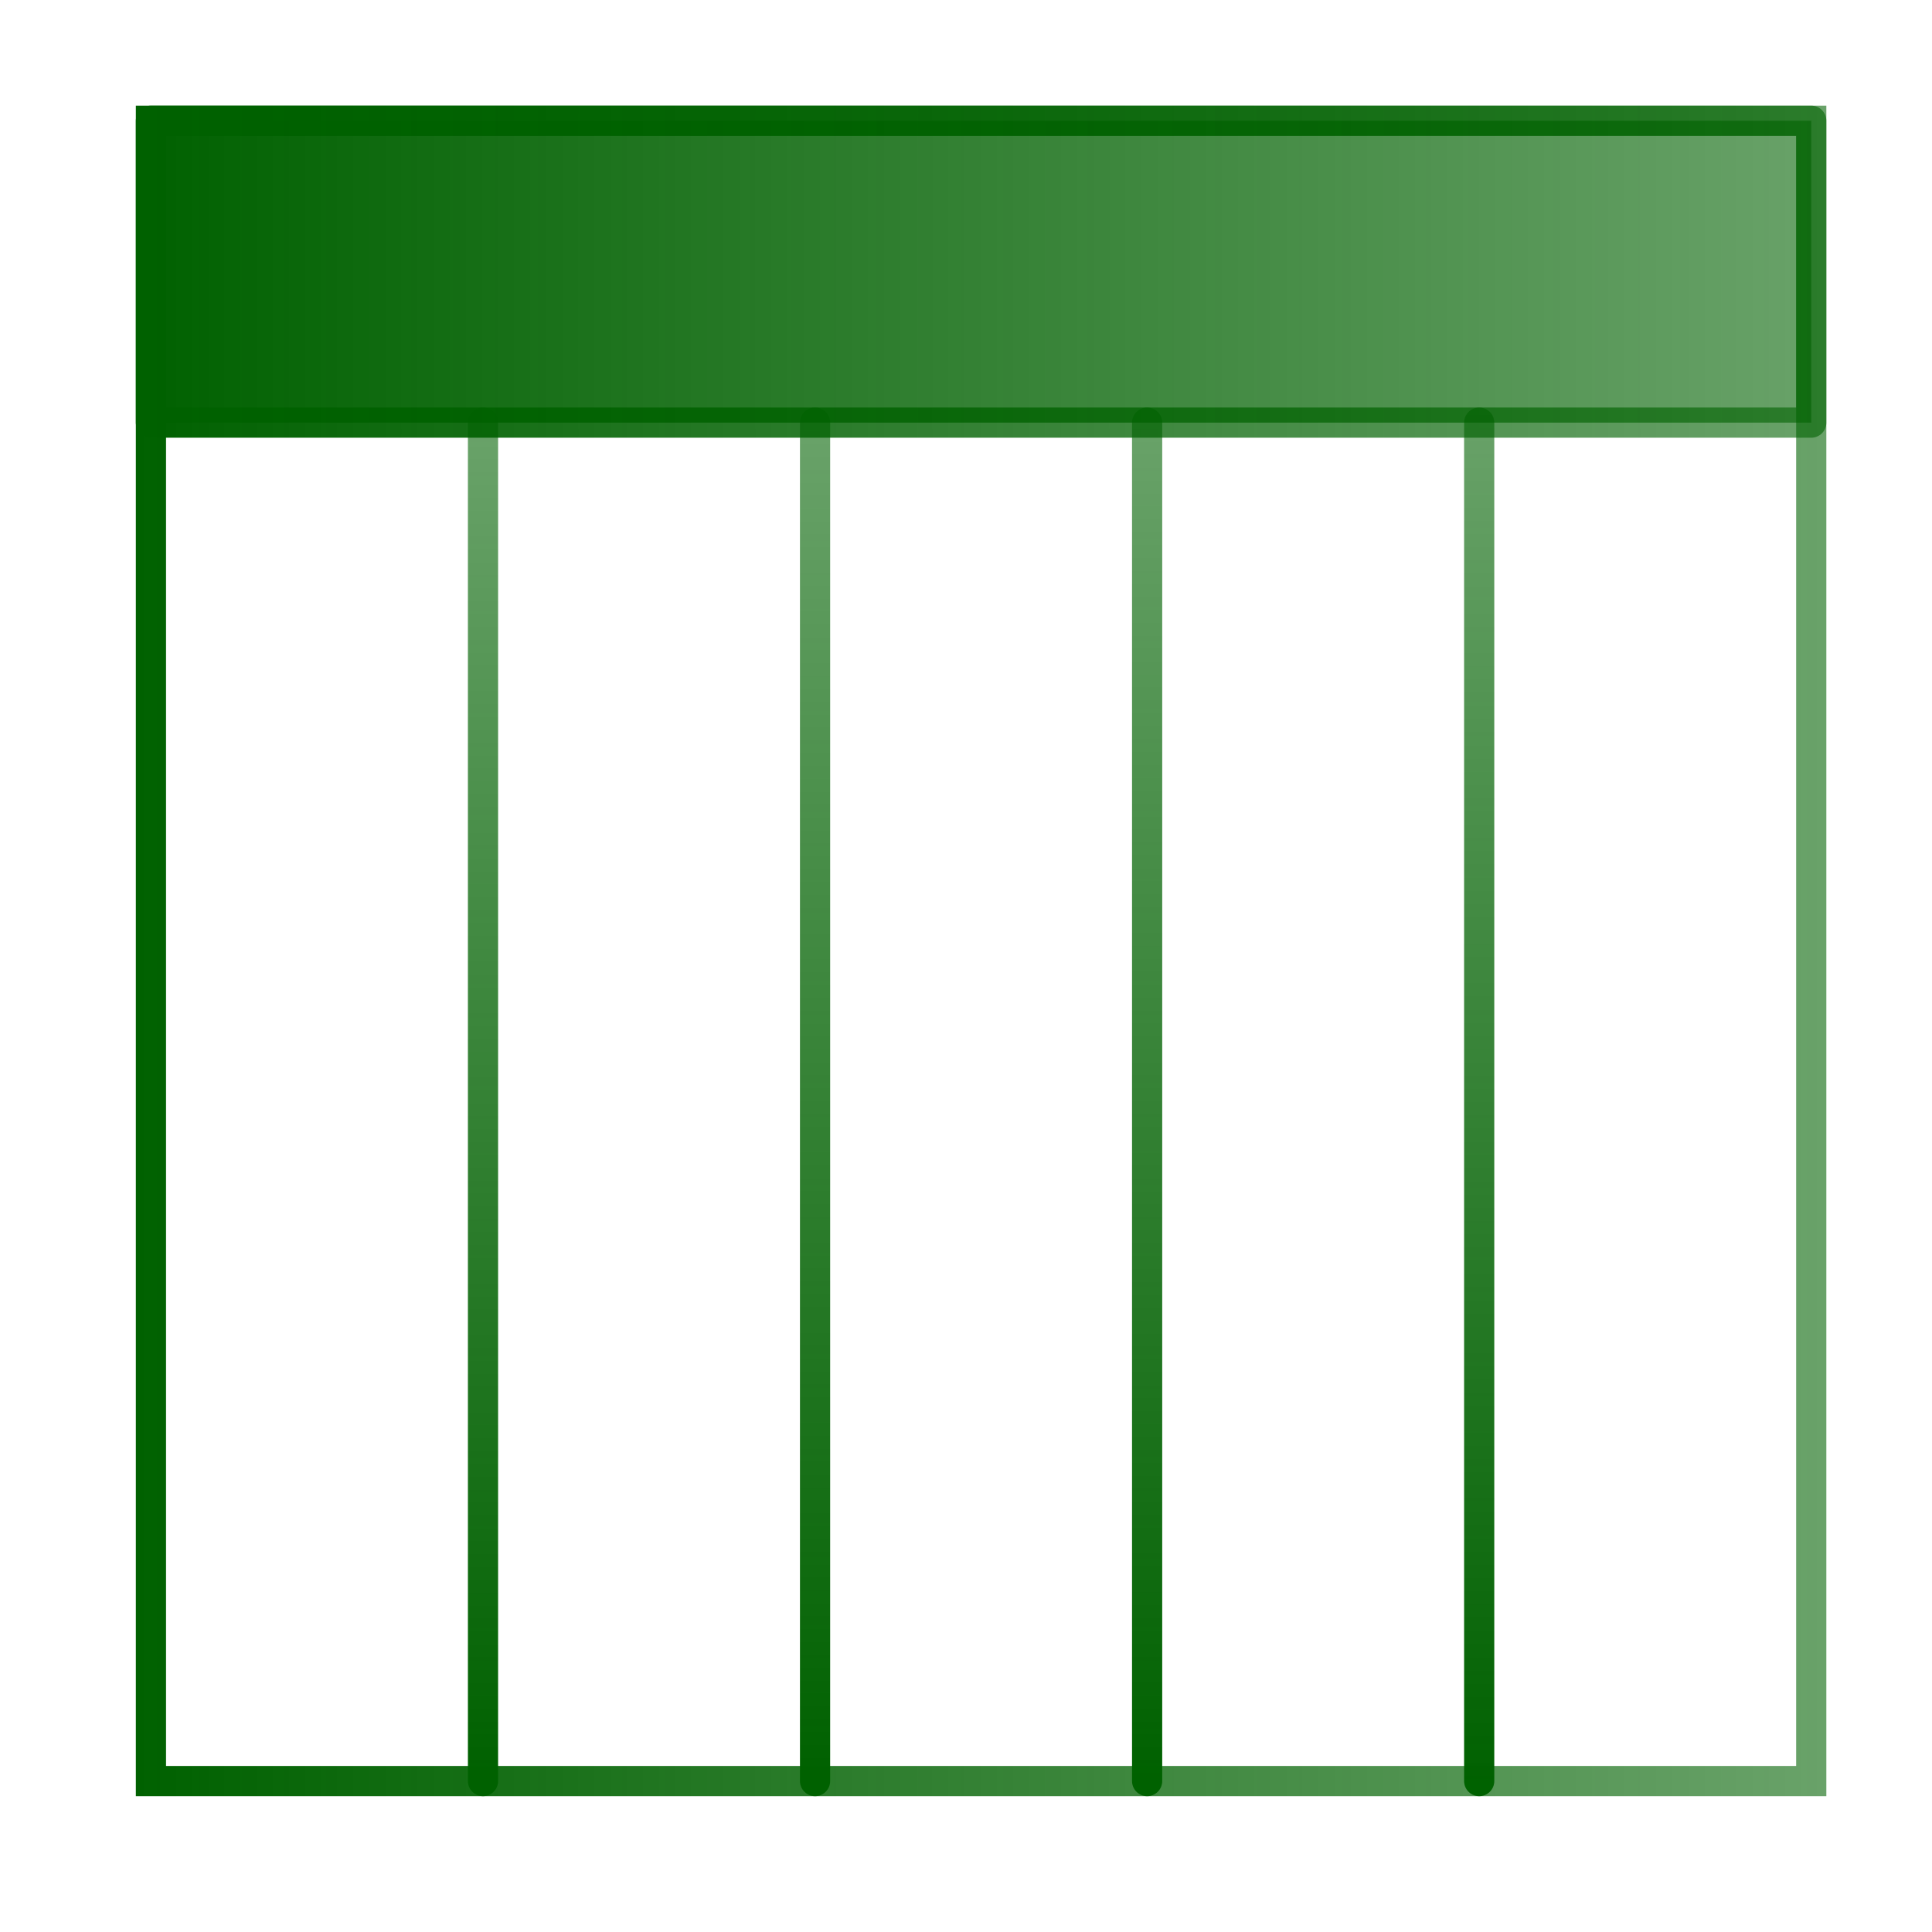<?xml version="1.0" encoding="UTF-8" standalone="no"?>
<!-- Created with Inkscape (http://www.inkscape.org/) -->
<svg
   xmlns:dc="http://purl.org/dc/elements/1.1/"
   xmlns:cc="http://web.resource.org/cc/"
   xmlns:rdf="http://www.w3.org/1999/02/22-rdf-syntax-ns#"
   xmlns:svg="http://www.w3.org/2000/svg"
   xmlns="http://www.w3.org/2000/svg"
   xmlns:xlink="http://www.w3.org/1999/xlink"
   xmlns:sodipodi="http://sodipodi.sourceforge.net/DTD/sodipodi-0.dtd"
   xmlns:inkscape="http://www.inkscape.org/namespaces/inkscape"
   width="64px"
   height="64px"
   id="svg2160"
   sodipodi:version="0.32"
   inkscape:version="0.45.1"
   sodipodi:docbase="/home/d34df00d/Programming/xd/src/resourcesources/common"
   sodipodi:docname="adjustcolumns.svg"
   inkscape:output_extension="org.inkscape.output.svg.inkscape"
   inkscape:export-filename="/home/d34df00d/Programming/xd/src/trunk/plugins/http/resources/images/selectcolumns.png"
   inkscape:export-xdpi="90"
   inkscape:export-ydpi="90">
  <defs
     id="defs2162">
    <linearGradient
       id="linearGradient6377">
      <stop
         style="stop-color:#006100;stop-opacity:1;"
         offset="0"
         id="stop6379" />
      <stop
         style="stop-color:#006100;stop-opacity:0.588;"
         offset="1"
         id="stop6381" />
    </linearGradient>
    <marker
       inkscape:stockid="Arrow1Lstart"
       orient="auto"
       refY="0.0"
       refX="0.0"
       id="Arrow1Lstart"
       style="overflow:visible">
      <path
         id="path6182"
         d="M 0.0,0.0 L 5.0,-5.0 L -12.5,0.0 L 5.0,5.0 L 0.0,0.0 z "
         style="fill-rule:evenodd;stroke:#000000;stroke-width:1.0pt;marker-start:none"
         transform="scale(0.8) translate(12.5,0)" />
    </marker>
    <linearGradient
       inkscape:collect="always"
       xlink:href="#linearGradient6377"
       id="linearGradient10471"
       gradientUnits="userSpaceOnUse"
       x1="5.105"
       y1="58.862"
       x2="29.567"
       y2="4.45"
       gradientTransform="matrix(-1,0,0,-1,56,63.518)" />
    <linearGradient
       inkscape:collect="always"
       xlink:href="#linearGradient6377"
       id="linearGradient10473"
       gradientUnits="userSpaceOnUse"
       gradientTransform="matrix(-1.321,0,0,-1.205,57.473,75.761)"
       x1="4.98"
       y1="58.994"
       x2="23.502"
       y2="13.85" />
    <linearGradient
       inkscape:collect="always"
       xlink:href="#linearGradient6377"
       id="linearGradient10477"
       gradientUnits="userSpaceOnUse"
       gradientTransform="matrix(-0.977,0,0,-1.118,2.349,67.52)"
       x1="5.105"
       y1="58.862"
       x2="29.567"
       y2="4.45" />
    <linearGradient
       inkscape:collect="always"
       xlink:href="#linearGradient6377"
       id="linearGradient10479"
       gradientUnits="userSpaceOnUse"
       gradientTransform="matrix(-1.29,0,0,-1.348,3.788,81.213)"
       x1="4.98"
       y1="58.994"
       x2="23.502"
       y2="13.85" />
    <linearGradient
       inkscape:collect="always"
       xlink:href="#linearGradient6377"
       id="linearGradient3235"
       x1="4.5"
       y1="9"
       x2="60.5"
       y2="9"
       gradientUnits="userSpaceOnUse" />
    <linearGradient
       inkscape:collect="always"
       xlink:href="#linearGradient6377"
       id="linearGradient3243"
       x1="4.5"
       y1="9"
       x2="60.5"
       y2="9"
       gradientUnits="userSpaceOnUse" />
    <linearGradient
       inkscape:collect="always"
       xlink:href="#linearGradient6377"
       id="linearGradient4228"
       x1="4.5"
       y1="31.5"
       x2="60.5"
       y2="31.5"
       gradientUnits="userSpaceOnUse" />
    <linearGradient
       inkscape:collect="always"
       xlink:href="#linearGradient6377"
       id="linearGradient5213"
       x1="49"
       y1="59.5"
       x2="49"
       y2="13.5"
       gradientUnits="userSpaceOnUse" />
    <linearGradient
       inkscape:collect="always"
       xlink:href="#linearGradient6377"
       id="linearGradient5215"
       x1="38"
       y1="58.956"
       x2="38"
       y2="13.964"
       gradientUnits="userSpaceOnUse" />
    <linearGradient
       inkscape:collect="always"
       xlink:href="#linearGradient6377"
       id="linearGradient5217"
       x1="27"
       y1="58.876"
       x2="27"
       y2="14.044"
       gradientUnits="userSpaceOnUse" />
    <linearGradient
       inkscape:collect="always"
       xlink:href="#linearGradient6377"
       id="linearGradient5219"
       x1="16"
       y1="58.956"
       x2="16"
       y2="14.124"
       gradientUnits="userSpaceOnUse" />
  </defs>
  <sodipodi:namedview
     id="base"
     pagecolor="#ffffff"
     bordercolor="#666666"
     borderopacity="1.0"
     inkscape:pageopacity="0.0"
     inkscape:pageshadow="2"
     inkscape:zoom="12.46875"
     inkscape:cx="32"
     inkscape:cy="32"
     inkscape:current-layer="layer1"
     showgrid="true"
     inkscape:document-units="px"
     inkscape:grid-bbox="true"
     inkscape:window-width="1280"
     inkscape:window-height="1002"
     inkscape:window-x="0"
     inkscape:window-y="22" />
  <g
     id="layer1"
     inkscape:label="Layer 1"
     inkscape:groupmode="layer">
    <path
       style="fill:none;fill-rule:evenodd;stroke:url(#linearGradient4228);stroke-width:1px;stroke-linecap:butt;stroke-linejoin:miter;stroke-opacity:1;fill-opacity:1.0"
       d="M 5,4 L 5,59 L 60,59 L 60,4 L 5,4 z "
       id="path2250" />
    <path
       style="fill:url(#linearGradient3235);fill-rule:evenodd;stroke:url(#linearGradient3243);stroke-width:1px;stroke-linecap:round;stroke-linejoin:round;stroke-opacity:1;fill-opacity:1.0"
       d="M 5,14 L 60,14 L 60,4 L 5,4 L 5,14 z "
       id="path2254" />
    <path
       style="fill:none;fill-rule:evenodd;stroke:url(#linearGradient5219);stroke-width:1px;stroke-linecap:round;stroke-linejoin:round;stroke-opacity:1"
       d="M 16,14 L 16,59"
       id="path4230" />
    <path
       style="fill:none;fill-rule:evenodd;stroke:url(#linearGradient5217);stroke-width:1px;stroke-linecap:round;stroke-linejoin:round;stroke-opacity:1"
       d="M 27,14 L 27,59"
       id="path4232" />
    <path
       style="fill:none;fill-rule:evenodd;stroke:url(#linearGradient5215);stroke-width:1px;stroke-linecap:round;stroke-linejoin:round;stroke-opacity:1"
       d="M 38,14 L 38,59"
       id="path4234" />
    <path
       style="fill:none;fill-rule:evenodd;stroke:url(#linearGradient5213);stroke-width:1px;stroke-linecap:round;stroke-linejoin:round;stroke-opacity:1"
       d="M 49,14 L 49,59"
       id="path4236" />
  </g>
</svg>

